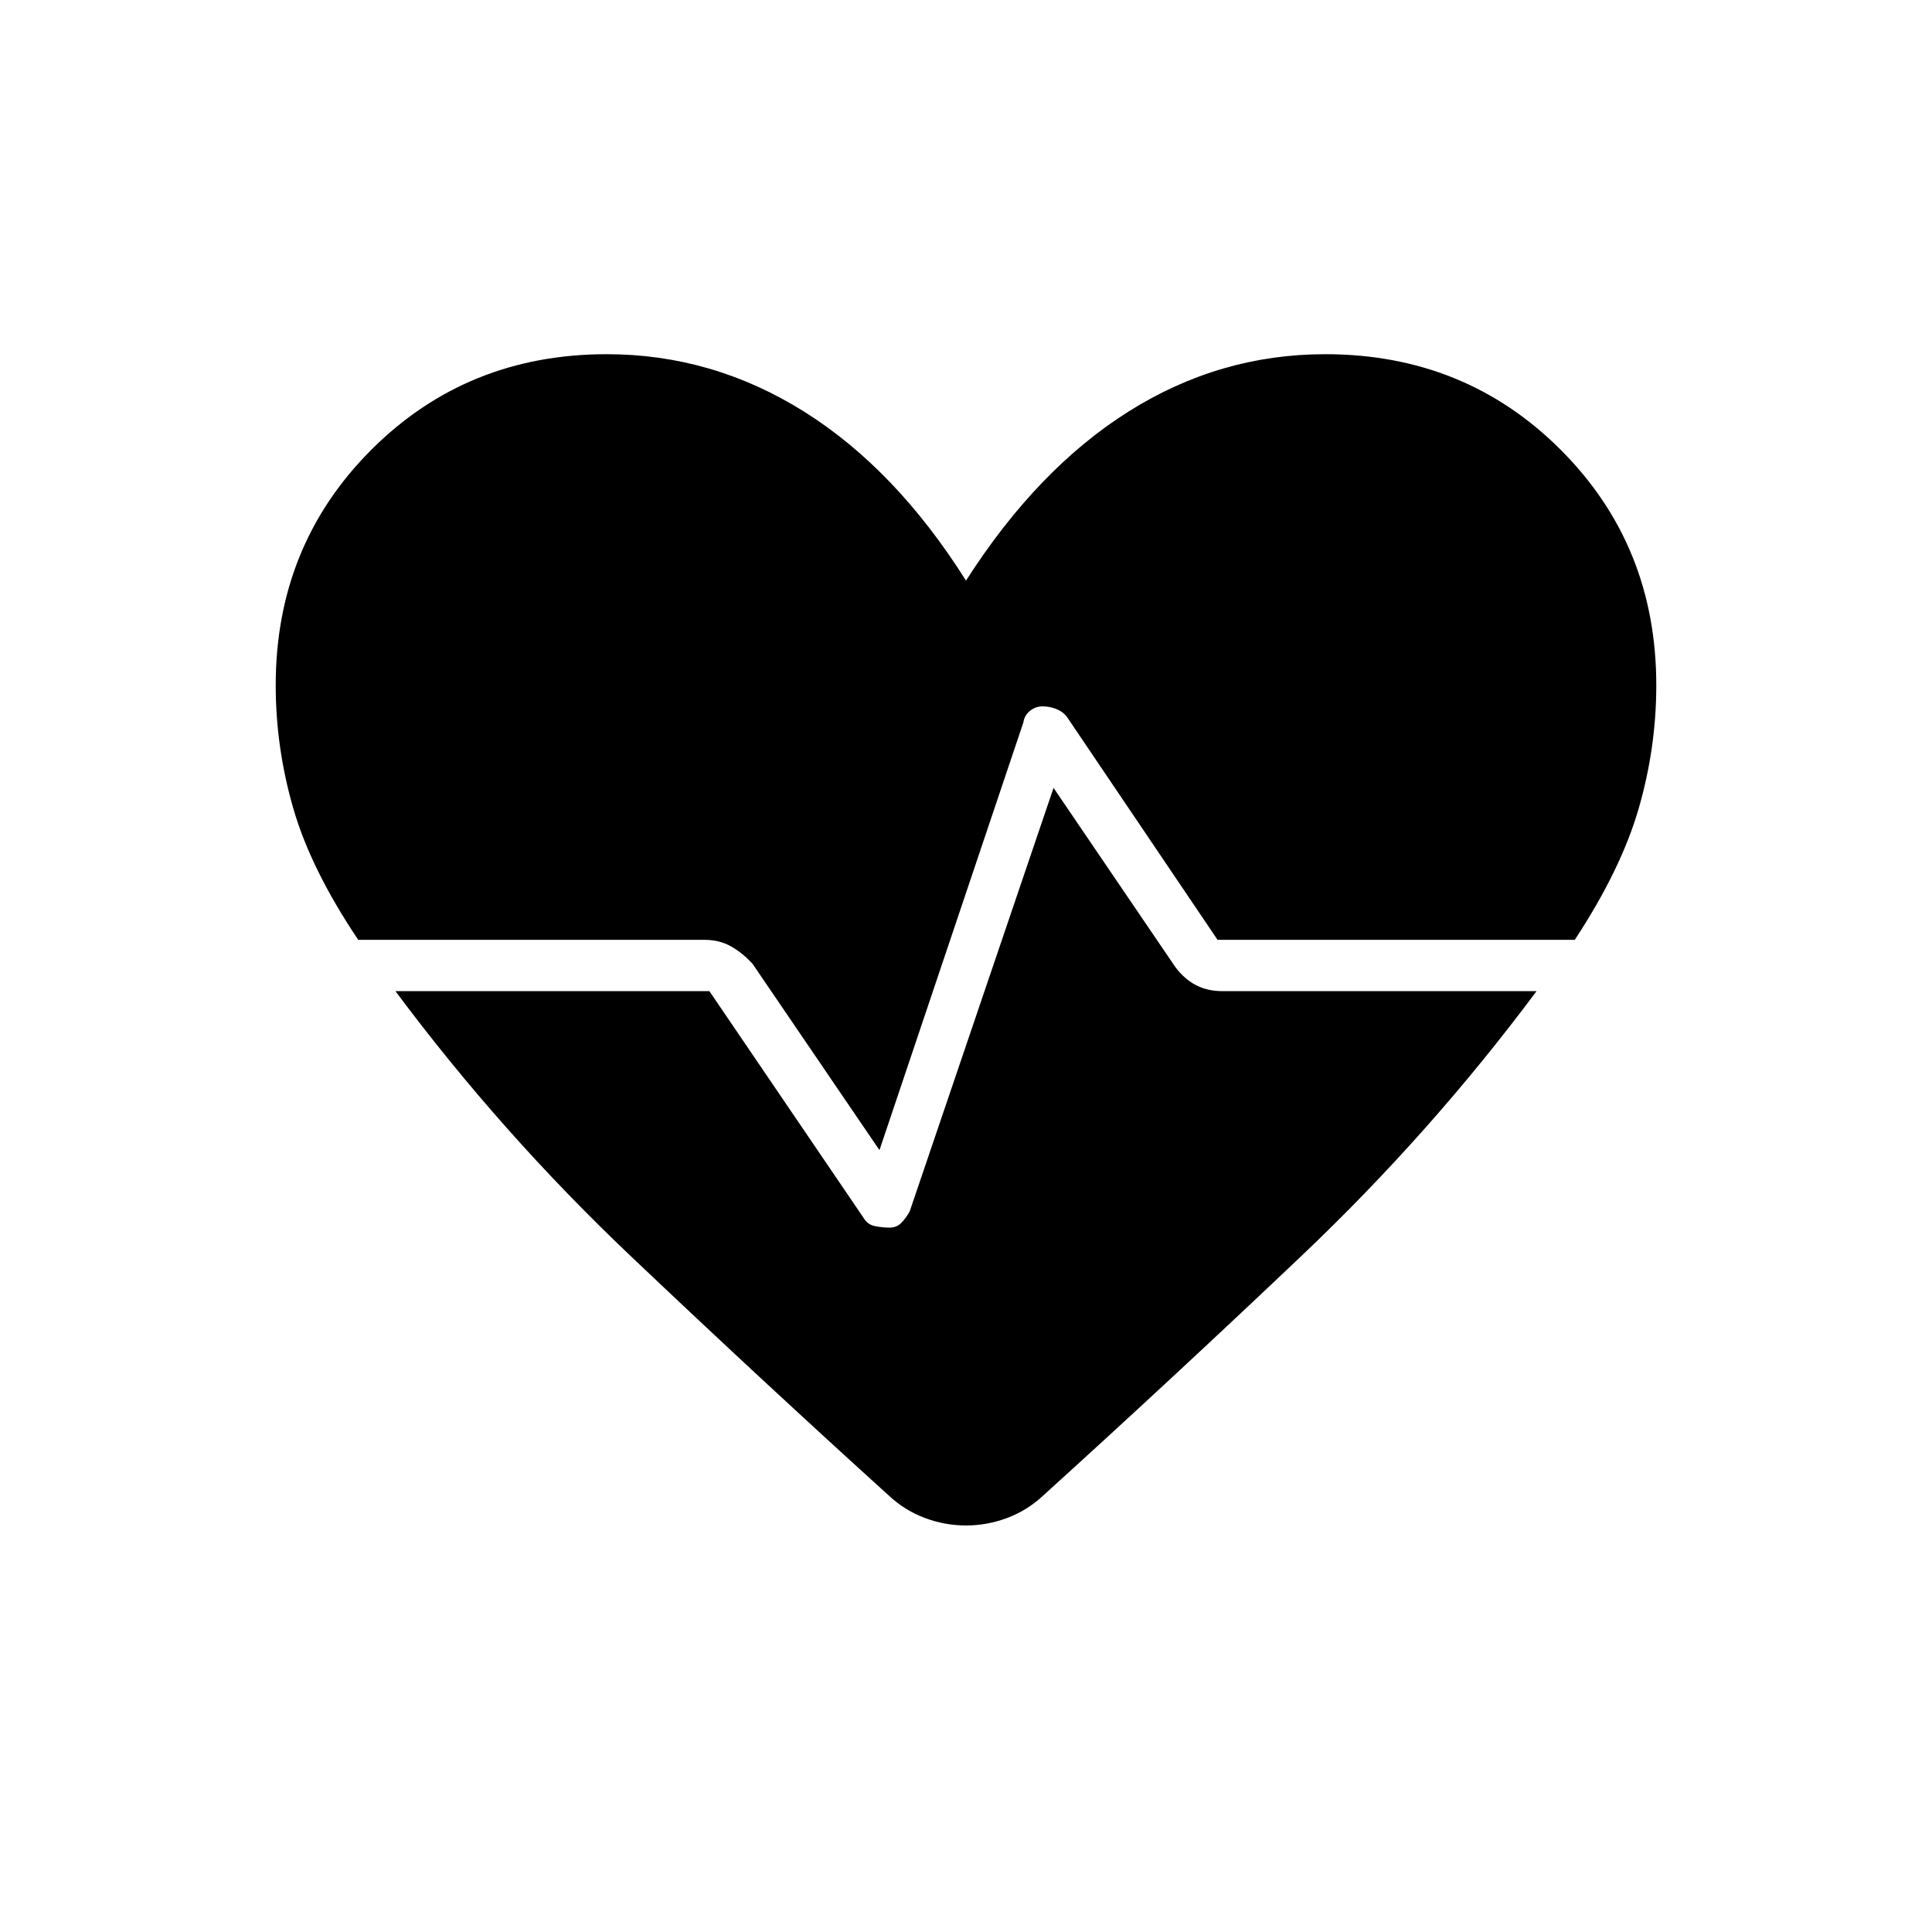 <svg xmlns="http://www.w3.org/2000/svg" height="24" viewBox="0 96 960 960" width="24"><path d="M437 667.5 374 575q-5-5.5-10.75-8.75T350 563H178q-23.5-35-32.25-65.25T137 436.5q0-69.5 47.5-117t117-47.5q52.5 0 98 28.5t80.5 84q35.5-55.5 80.75-84T658.5 272q69.5 0 117 47.5t47.5 117q0 31-8.75 61.25T782.5 563H605l-75-111q-2-2.5-5.25-3.75T518 447q-3.5 0-6.25 2.25T508.5 455L437 667.5Zm4.5 171.5q-64-58-128.25-119T196.5 588.5h156L429 701q2 3.5 5.75 4.25t7.25.75q3.5 0 5.75-2.25T452 698l71.5-210.5 60.5 89q4.5 6 10.25 9t13.25 3h156Q711 659 646.75 720T518.5 839q-8 7.5-18 11.25T480 854q-10.5 0-20.5-3.75t-18-11.25Z"/></svg>